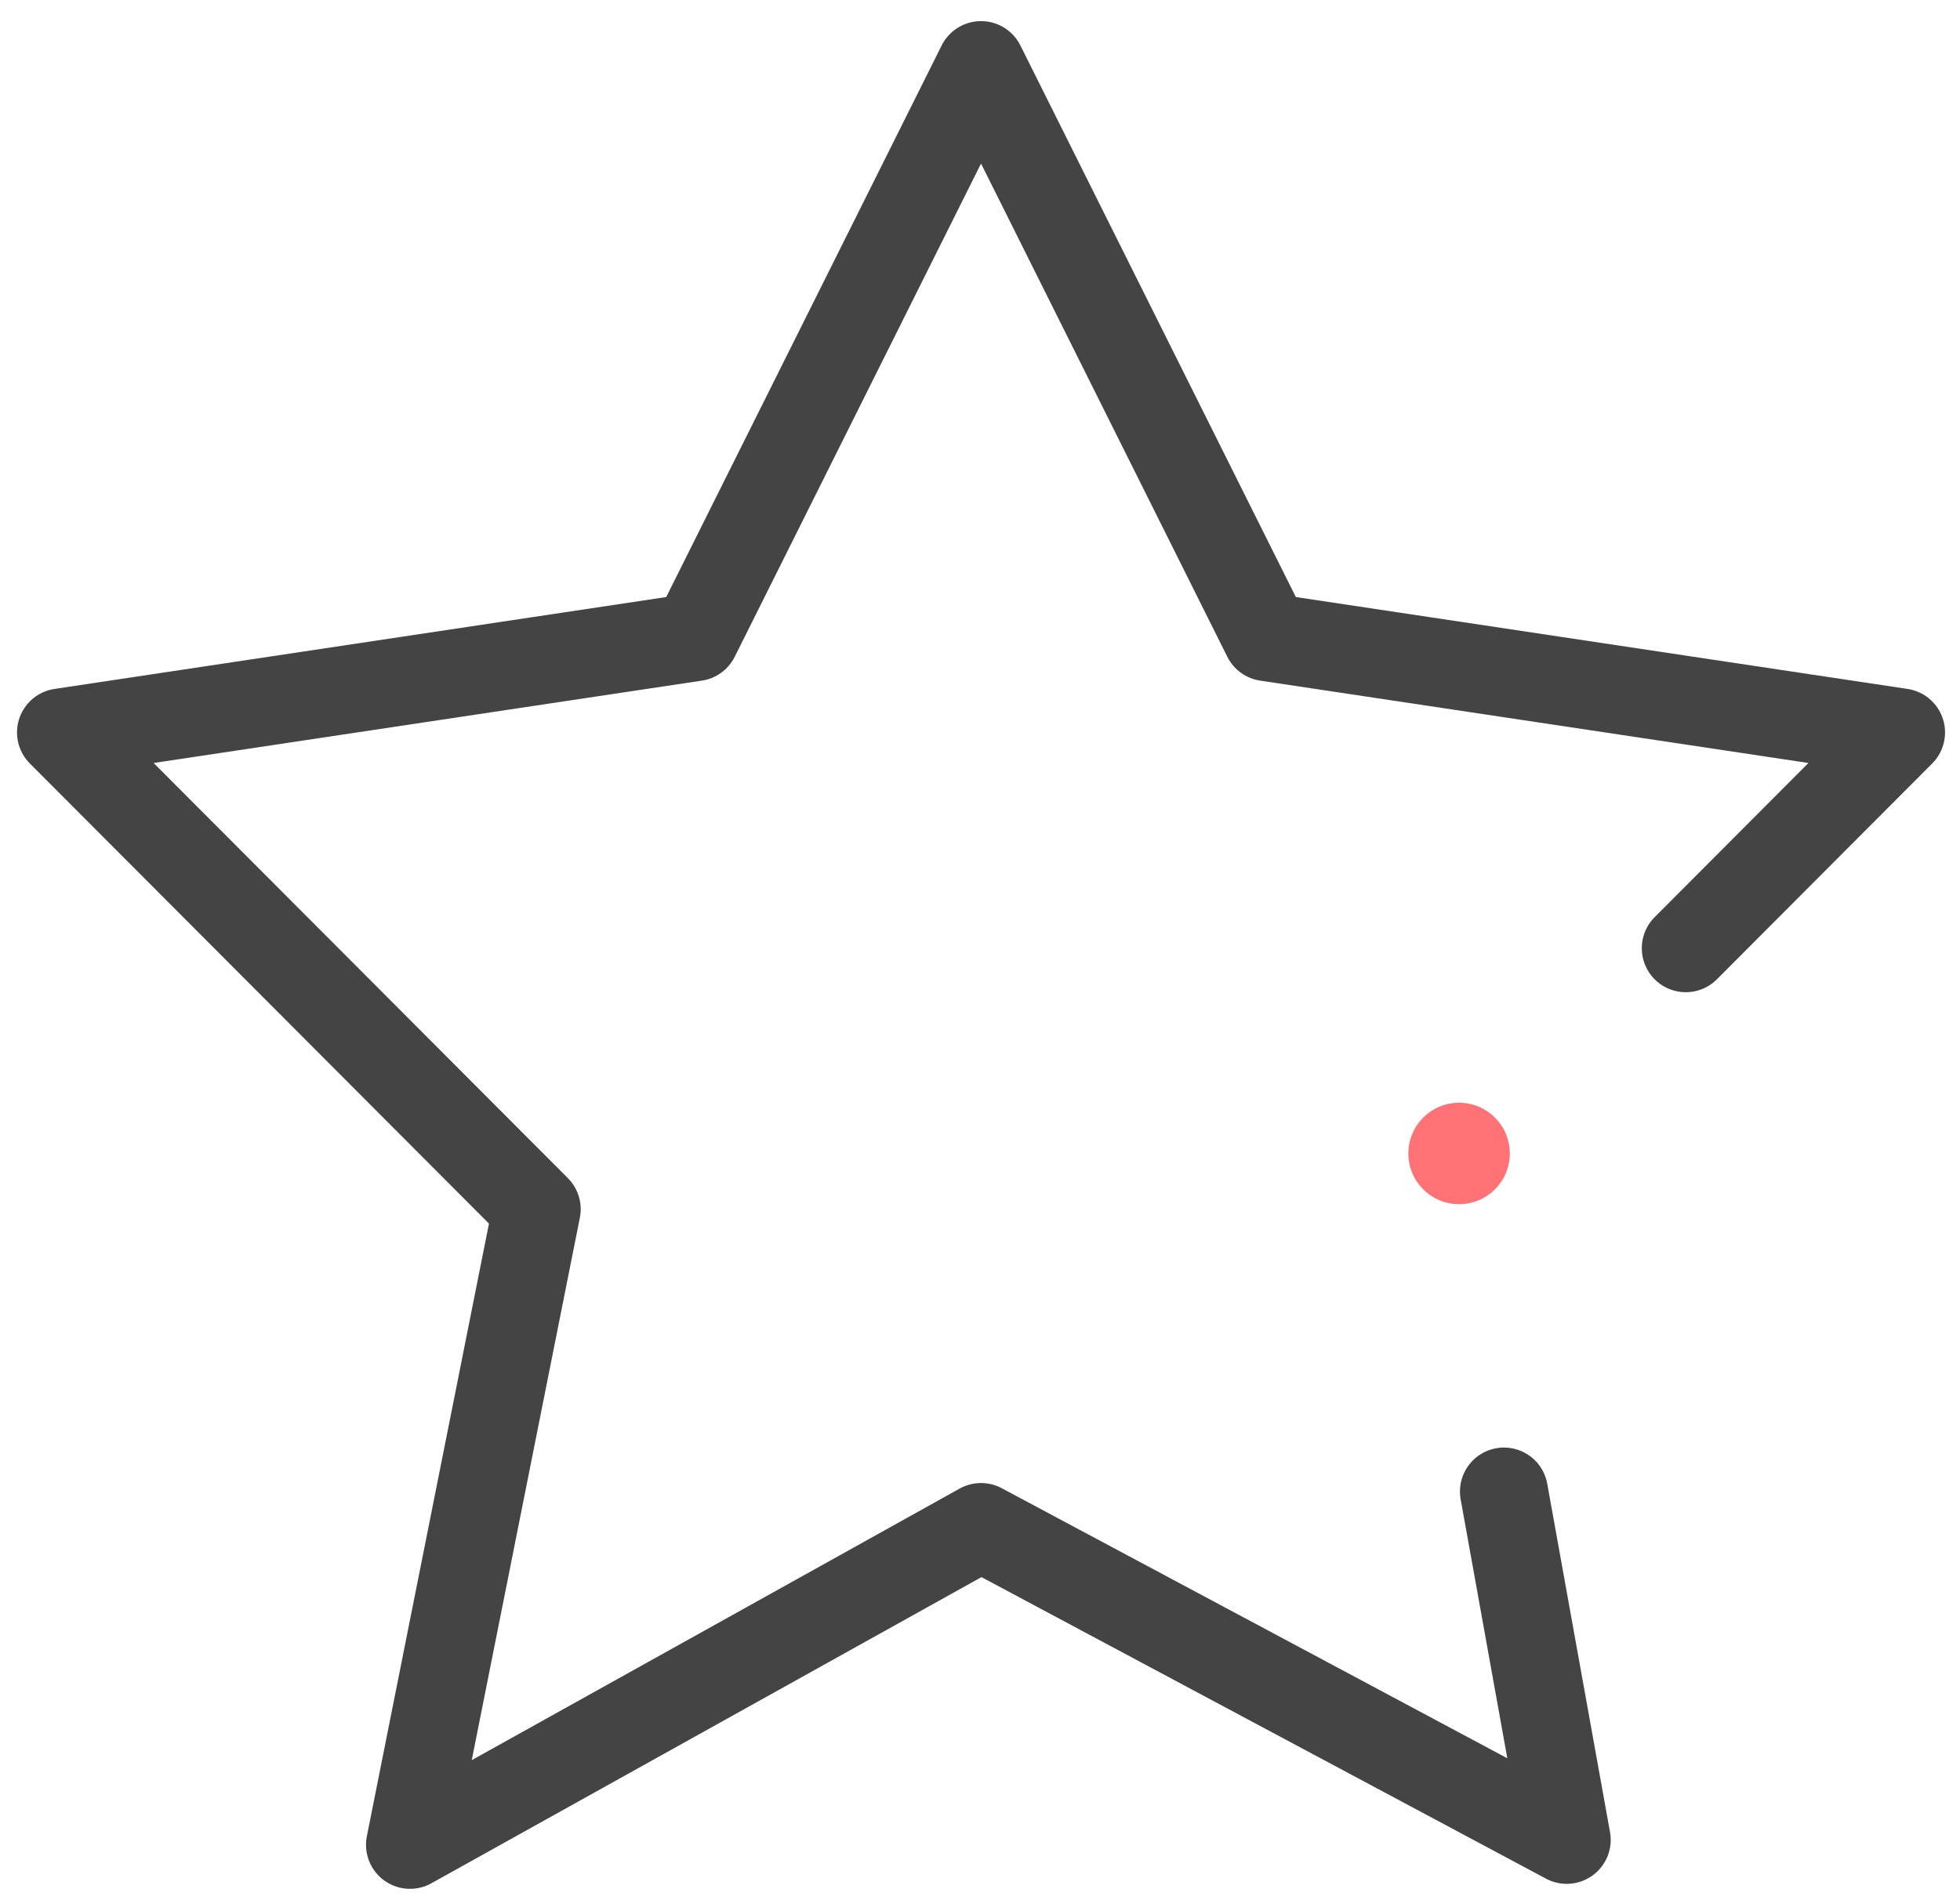 <svg id="图层_1" data-name="图层 1" xmlns="http://www.w3.org/2000/svg" viewBox="0 0 66.83 64.67"><defs><style>.cls-1{fill:none;stroke:#444;stroke-linecap:round;stroke-linejoin:round;stroke-width:3px;}.cls-2{fill:#ff7276;}</style></defs><title>分类图标</title><polyline class="cls-1" points="57.48 32.34 64.82 24.98 43.19 21.73 33.45 2.22 23.71 21.73 2.08 24.98 18.3 41.24 13.98 62.92 33.45 52.08 53.42 62.75 51.28 50.87"/><circle class="cls-2" cx="49.75" cy="39.34" r="1.73"/></svg>